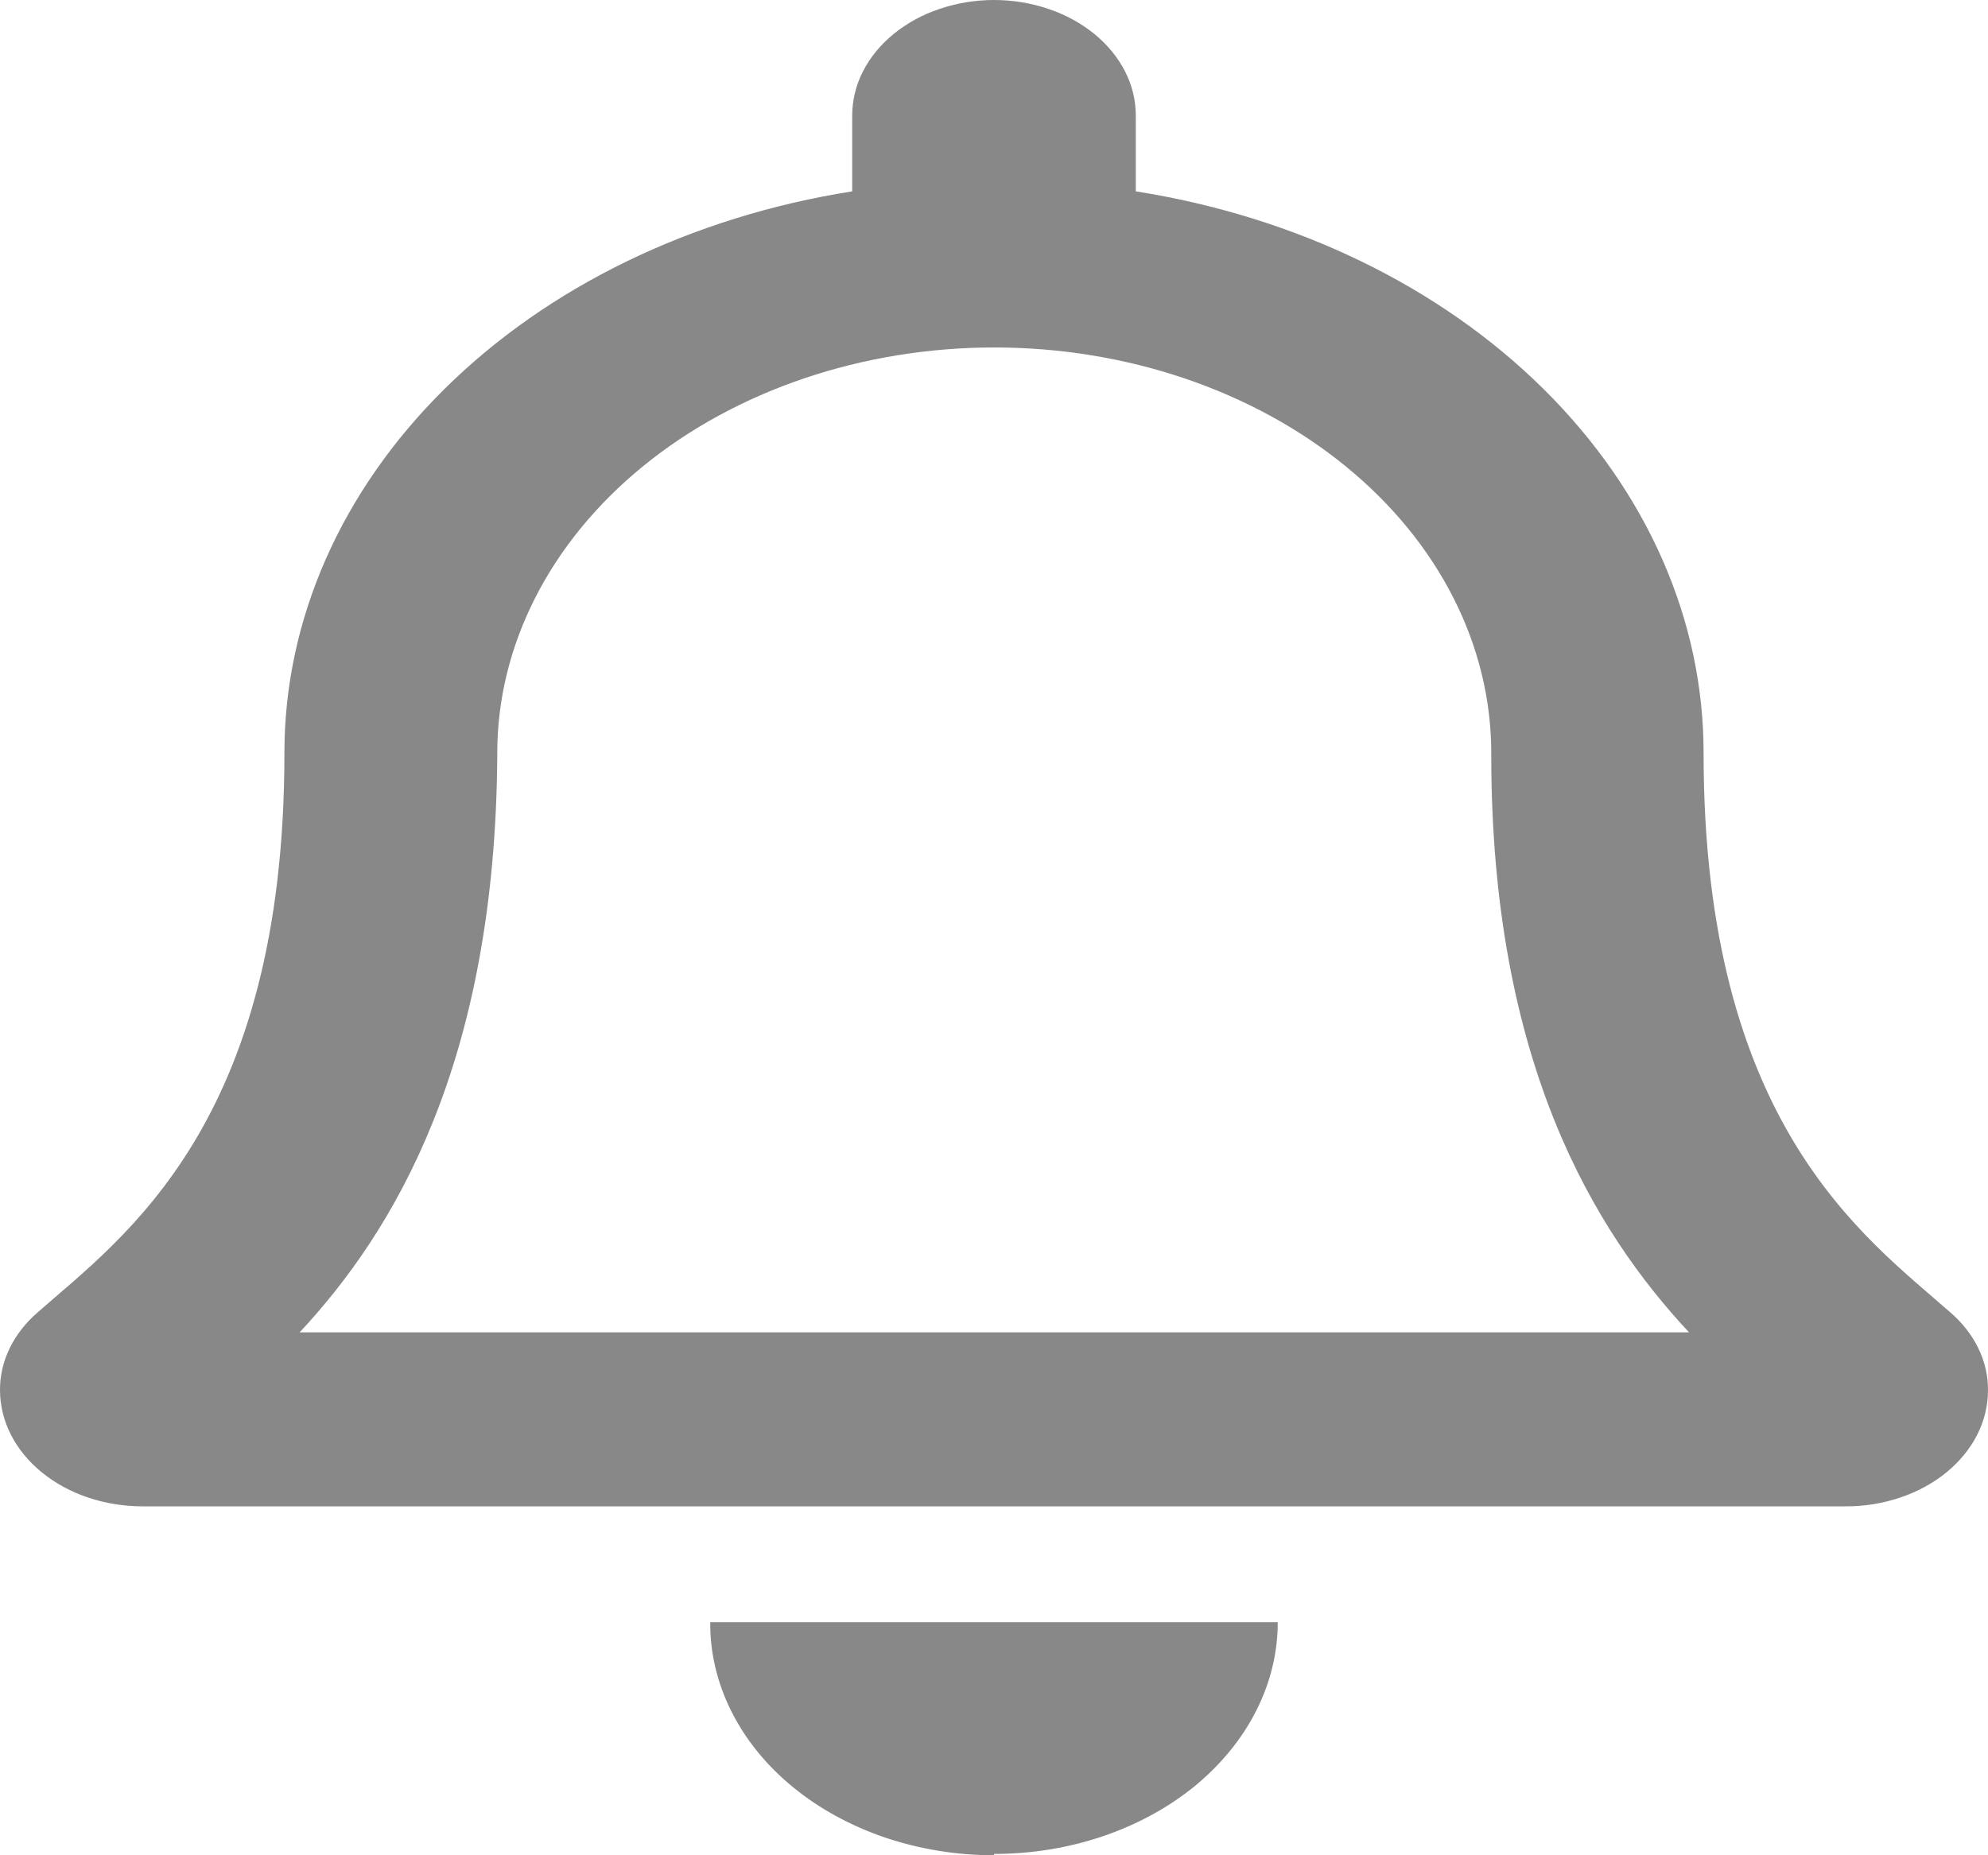 <svg width="15" height="14" viewBox="0 0 15 14" fill="none" xmlns="http://www.w3.org/2000/svg">
<path d="M14.712 9.9C14.065 9.331 12.854 8.478 12.854 5.683C12.855 4.68 12.428 3.709 11.646 2.935C10.864 2.161 9.777 1.634 8.57 1.444V0.874C8.57 0.759 8.543 0.645 8.489 0.539C8.435 0.433 8.356 0.337 8.257 0.256C8.157 0.175 8.039 0.11 7.91 0.067C7.78 0.023 7.641 0 7.5 0C7.359 0 7.22 0.023 7.09 0.067C6.96 0.11 6.843 0.175 6.743 0.256C6.644 0.337 6.565 0.433 6.511 0.539C6.457 0.645 6.43 0.759 6.43 0.874V1.444C5.223 1.634 4.136 2.161 3.354 2.935C2.572 3.709 2.145 4.68 2.146 5.683C2.146 8.478 0.935 9.331 0.288 9.9C0.102 10.059 -0.002 10.271 1.87773e-05 10.492C0.001 10.724 0.114 10.947 0.316 11.111C0.517 11.275 0.791 11.367 1.075 11.367H13.925C14.066 11.368 14.206 11.345 14.336 11.301C14.466 11.258 14.585 11.193 14.685 11.112C14.785 11.03 14.864 10.934 14.918 10.828C14.972 10.721 15 10.607 15 10.492C15.002 10.271 14.898 10.059 14.712 9.9ZM2.261 10.054C2.972 9.291 3.738 8.024 3.752 5.699C3.752 5.699 3.752 5.689 3.752 5.683C3.752 4.871 4.148 4.093 4.851 3.519C5.554 2.945 6.508 2.622 7.502 2.622C8.497 2.622 9.451 2.945 10.154 3.519C10.857 4.093 11.252 4.871 11.252 5.683C11.252 5.683 11.252 5.693 11.252 5.699C11.252 8.024 12.033 9.291 12.744 10.054H2.261ZM7.5 13.99C7.781 13.99 8.06 13.945 8.32 13.857C8.58 13.769 8.816 13.64 9.015 13.478C9.213 13.315 9.371 13.122 9.478 12.91C9.586 12.698 9.641 12.471 9.641 12.241H5.359C5.357 12.471 5.411 12.7 5.518 12.913C5.625 13.127 5.782 13.321 5.981 13.484C6.18 13.648 6.417 13.777 6.677 13.866C6.938 13.954 7.218 14 7.5 14V13.99Z" fill="#888888"/>
</svg>
